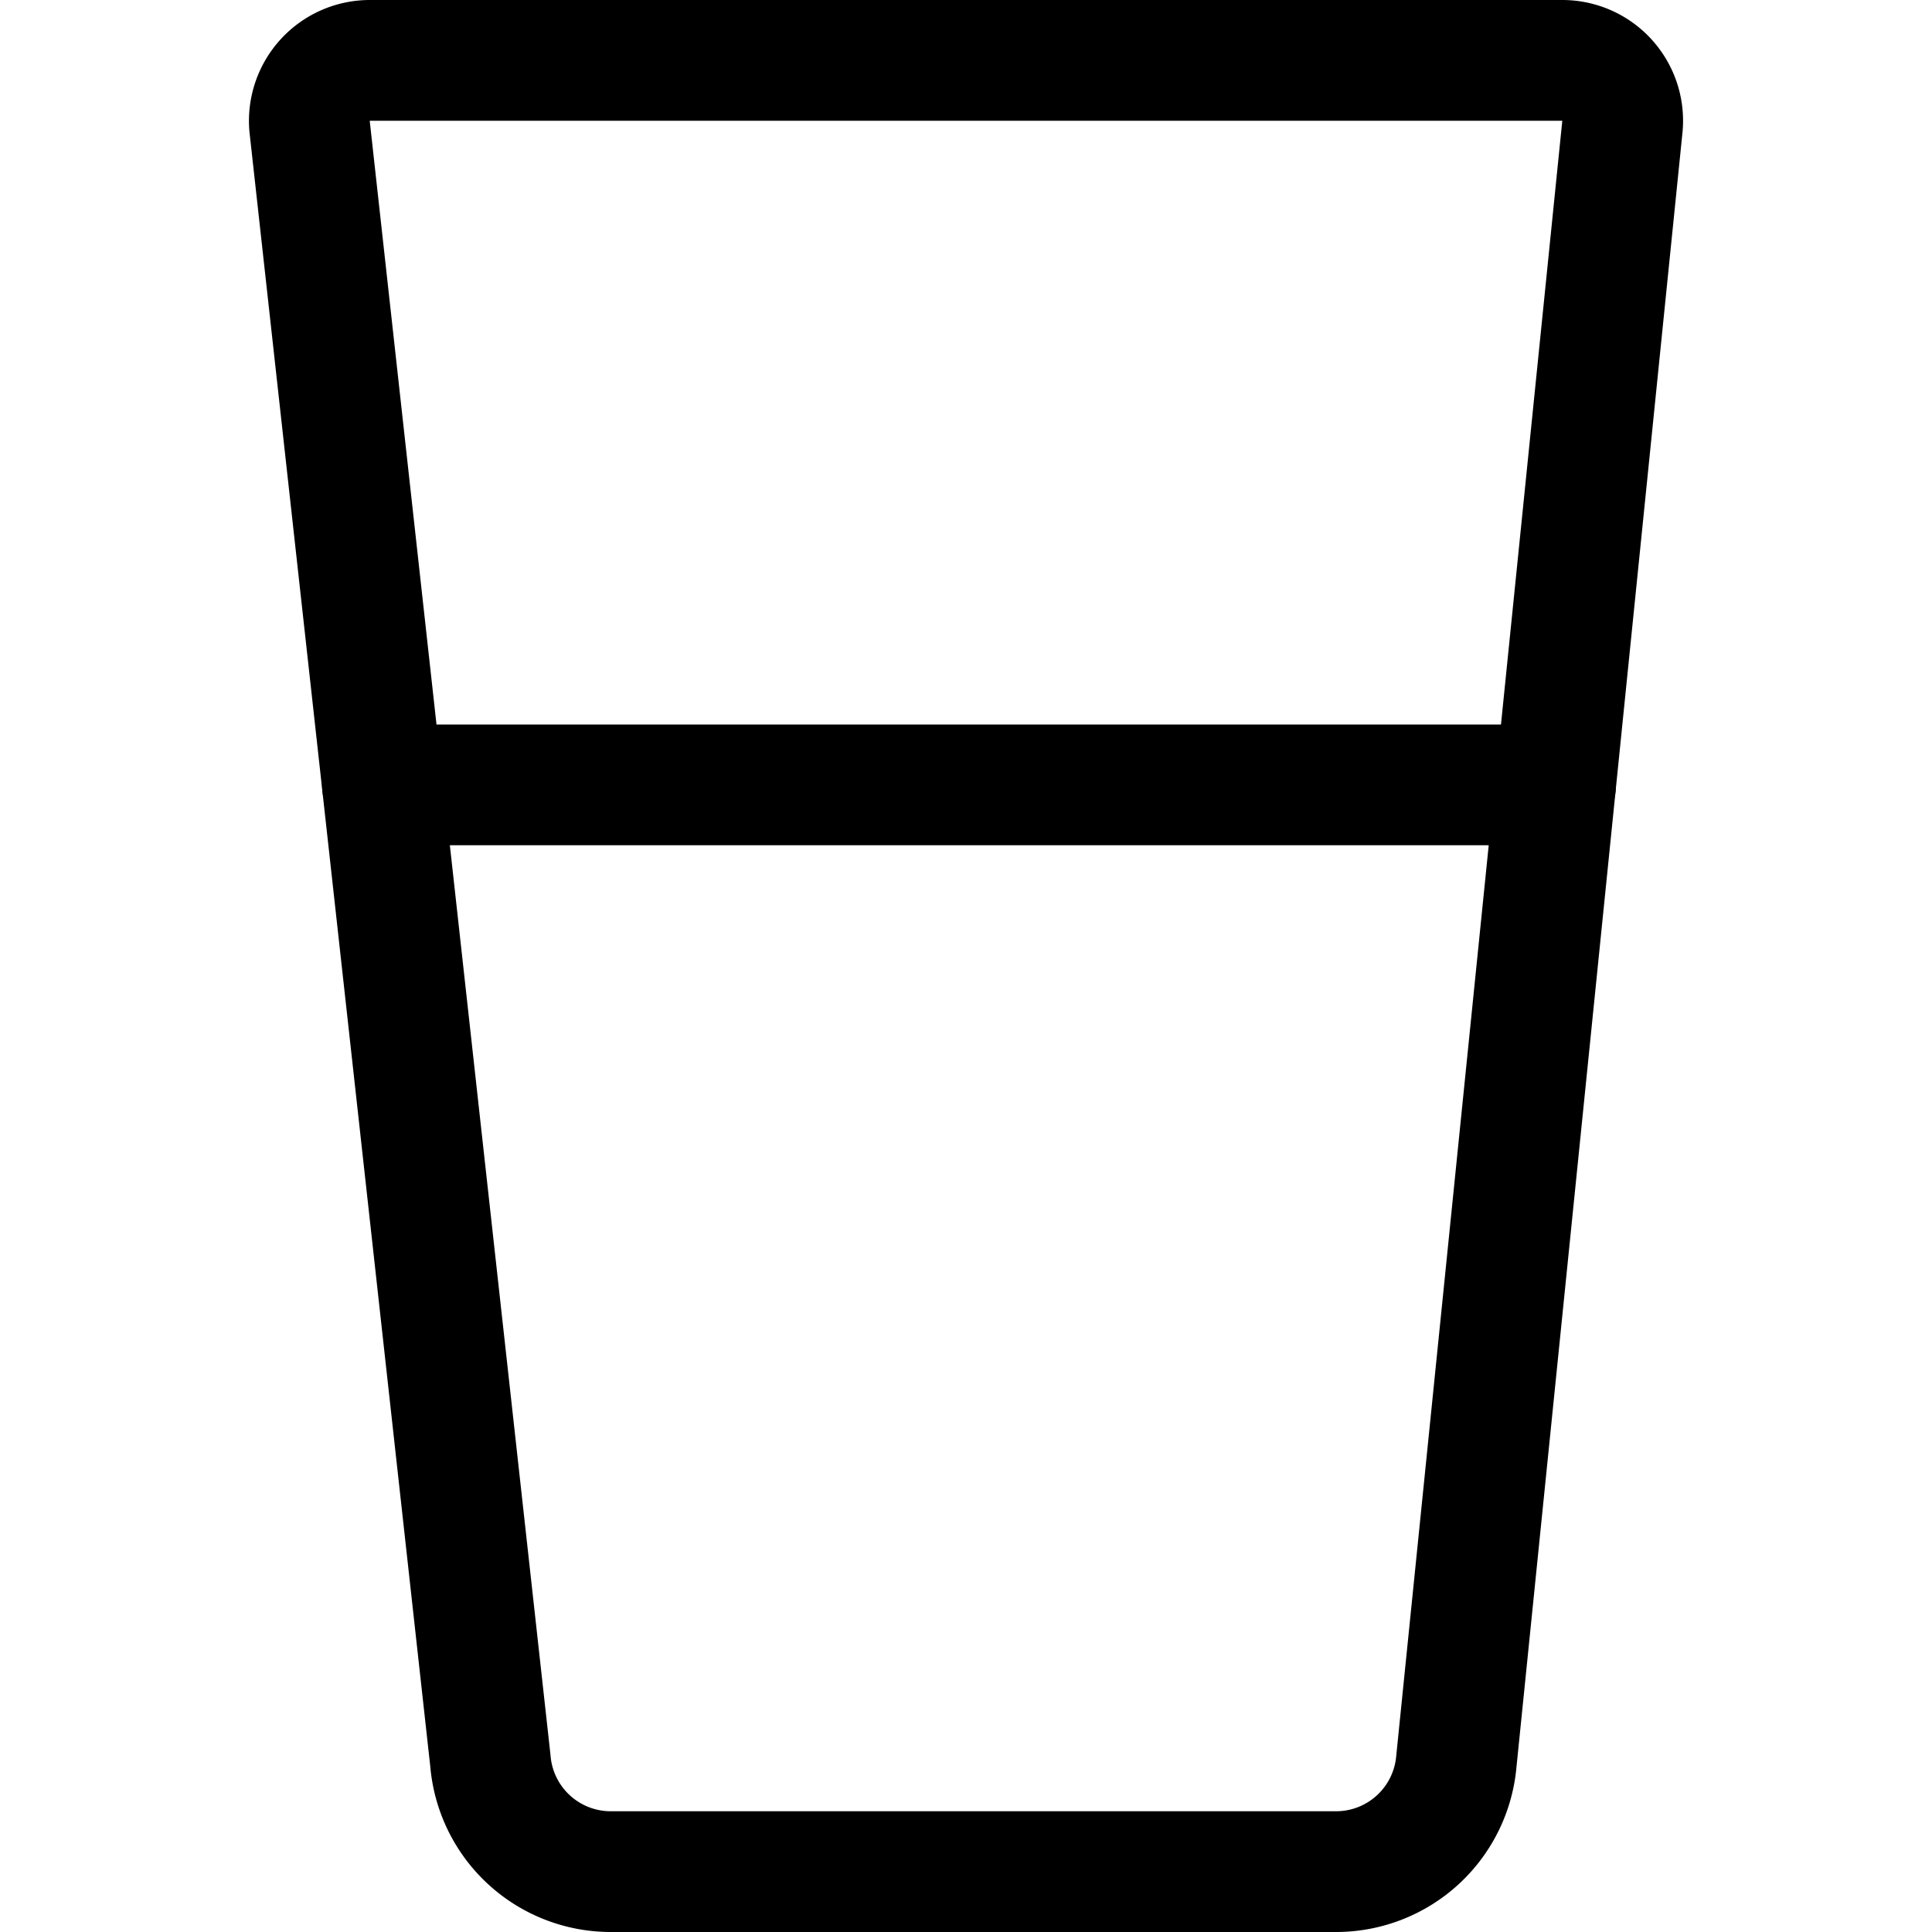 <svg id="Regular" xmlns="http://www.w3.org/2000/svg" viewBox="0 0 24 24"><defs><style>.cls-1{fill:none;stroke:#000;stroke-linecap:round;stroke-linejoin:round;stroke-width:1.5px;}</style></defs><title>water-glass-1</title><path class="cls-1" d="M18.092,21.875A1.5,1.5,0,0,1,16.6,23.25H7.587a1.5,1.5,0,0,1-1.495-1.375L3.845,1.562A.752.752,0,0,1,4.592.75H19.408a.75.75,0,0,1,.747.812Z"/><line class="cls-1" x1="4.751" y1="9.75" x2="19.324" y2="9.75"/></svg>